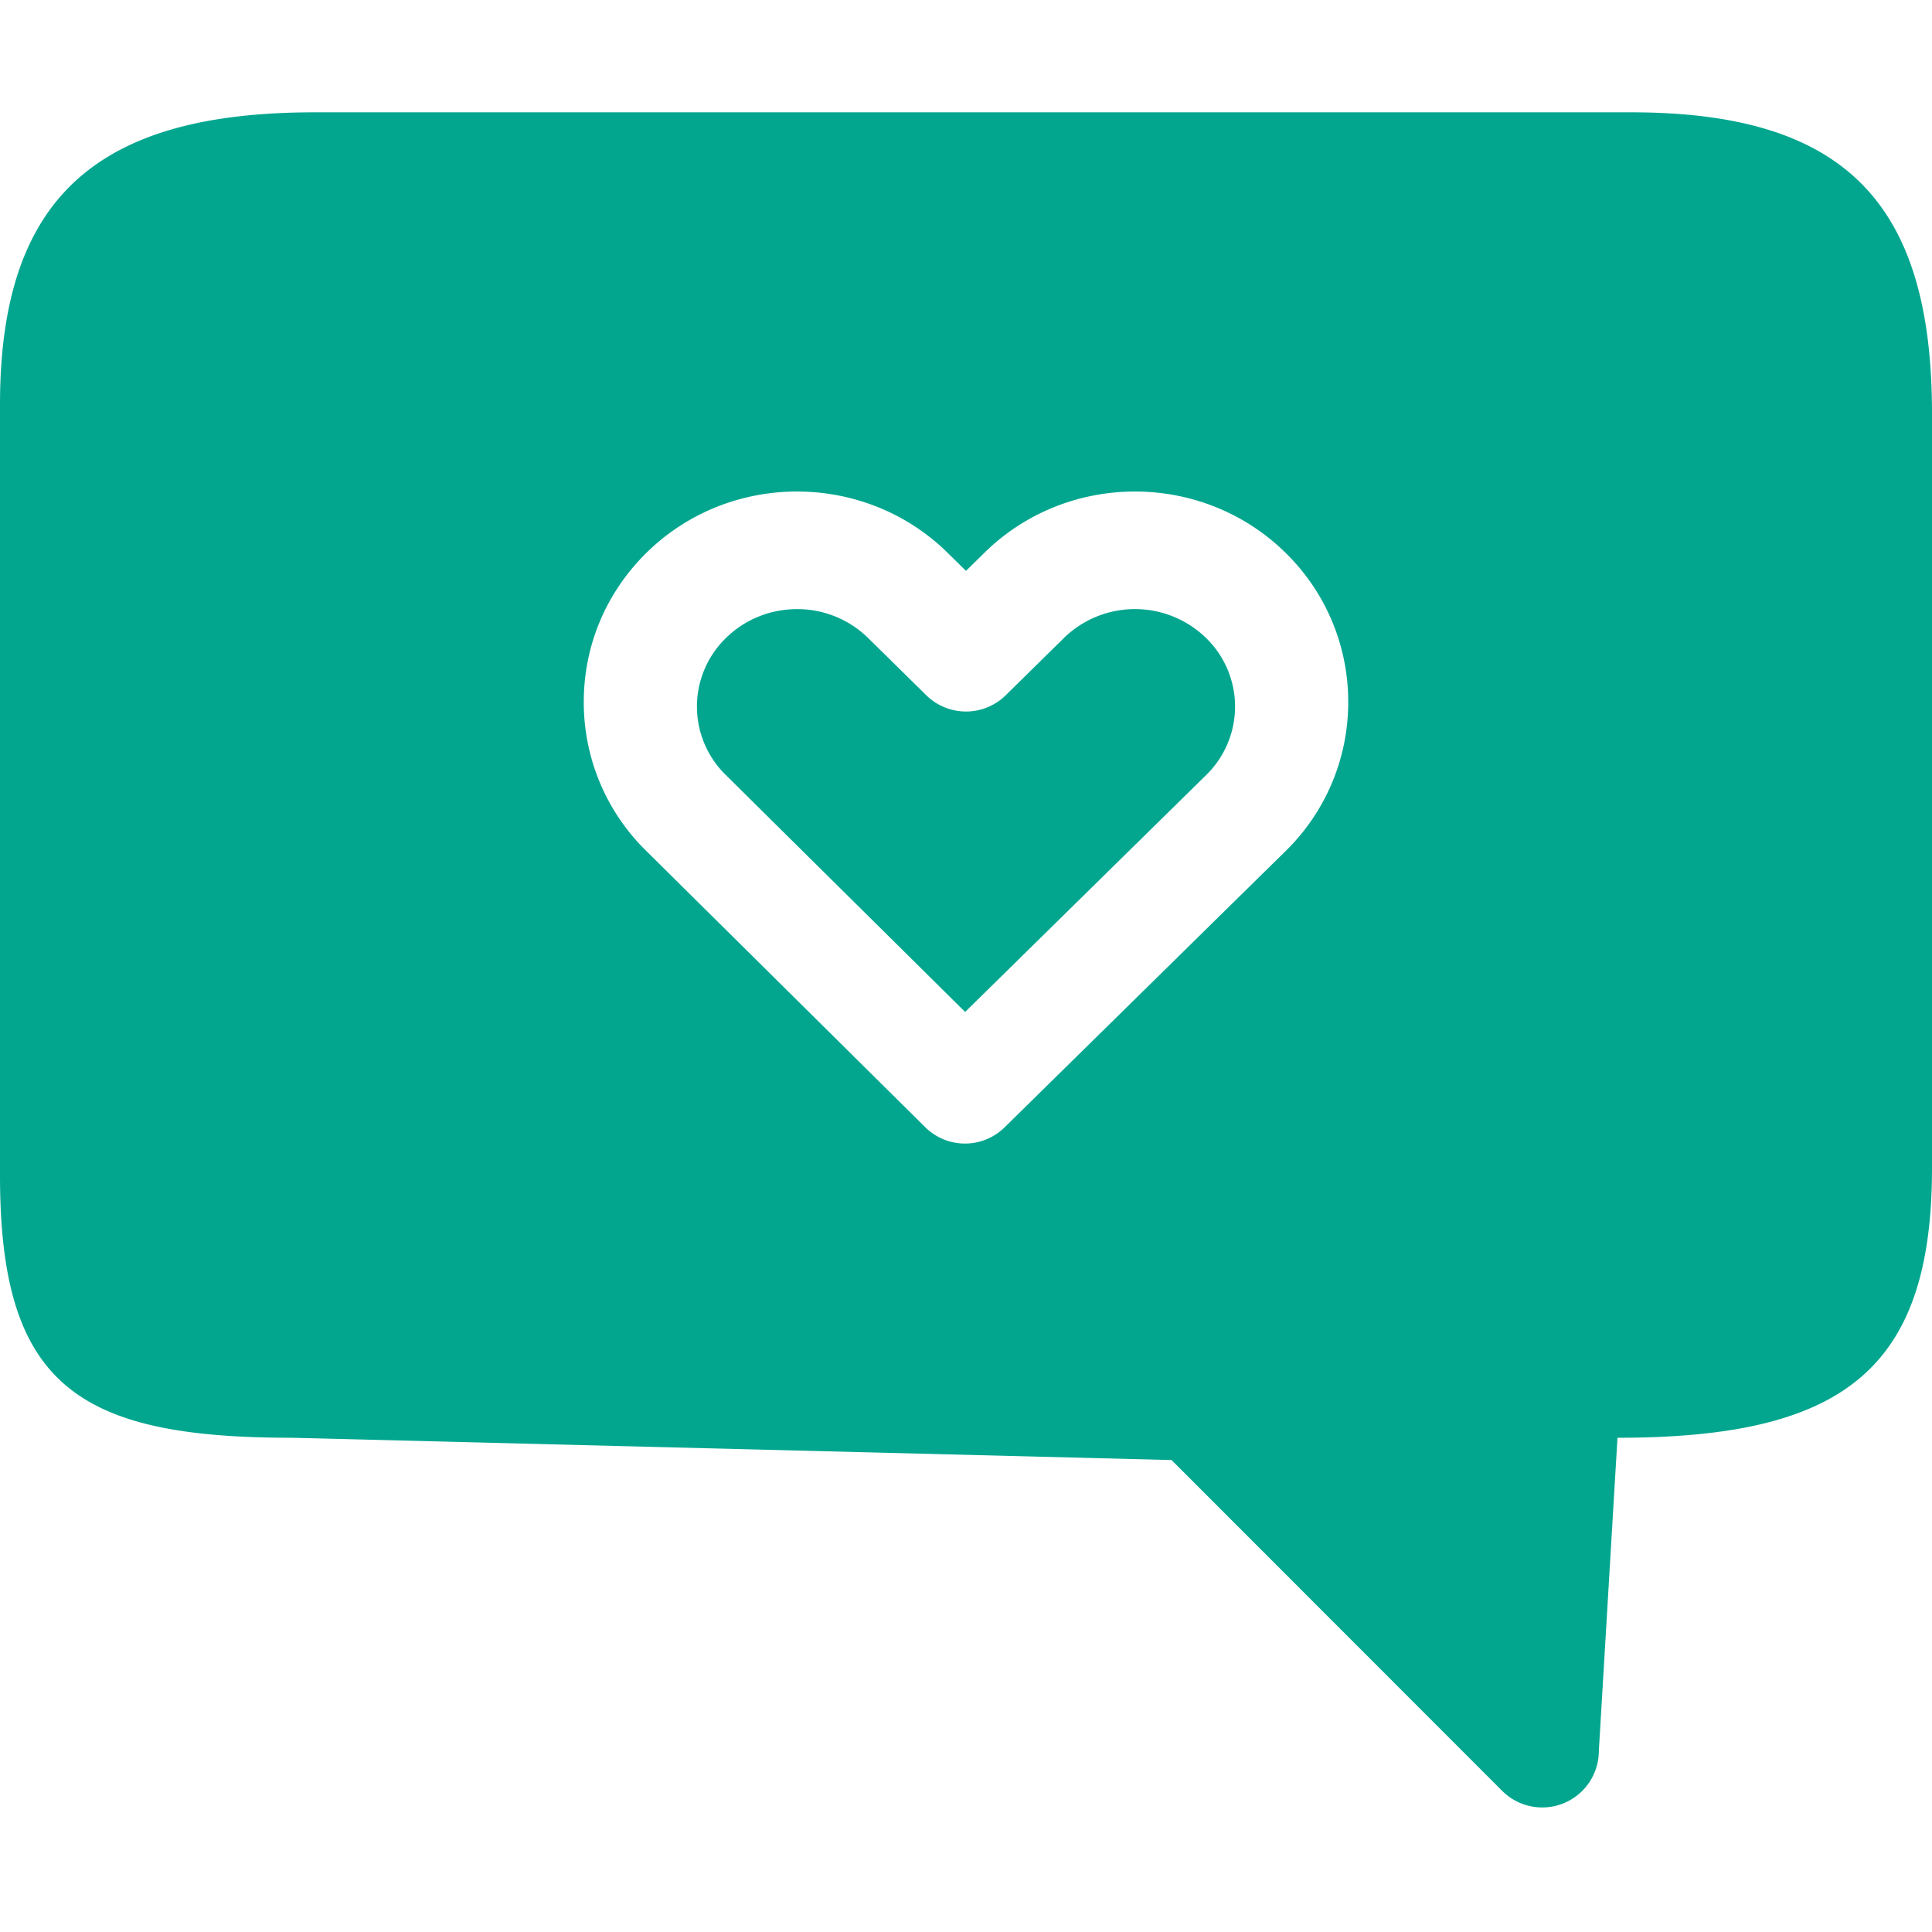 <svg width="43" height="43" fill="none" xmlns="http://www.w3.org/2000/svg"><g clip-path="url(#clip0)" fill="#02A68F"><path d="M36.306 2.5H7C2.217 2.5 0 4.344 0 9v17.163C0 30.82 1.717 32 6.5 32l19.575.496 7.36 7.364a1.26 1.26 0 002.15-.891L36 32c5 0 7-1.5 7-6V9.202C43 4.546 41.089 2.5 36.306 2.5zm-7.697 16.446l-6.248 6.143a1.257 1.257 0 01-1.77-.003l-6.203-6.143a4.625 4.625 0 01-1.395-3.32c0-1.256.496-2.435 1.398-3.322 1.846-1.815 4.85-1.815 6.697 0l.412.405.412-.405c1.846-1.815 4.85-1.815 6.697 0a4.628 4.628 0 011.398 3.322 4.628 4.628 0 01-1.398 3.323z"/><path d="M23.678 14.201l-1.295 1.274a1.26 1.26 0 01-1.766 0L19.322 14.2a2.251 2.251 0 00-1.582-.643c-.573 0-1.146.214-1.583.643a2.127 2.127 0 000 3.052l5.324 5.271 5.362-5.271a2.127 2.127 0 000-3.052 2.267 2.267 0 00-3.165 0z"/></g><defs><clipPath id="clip0"><path fill="#fff" d="M0 0h43v43H0z"/></clipPath></defs></svg>